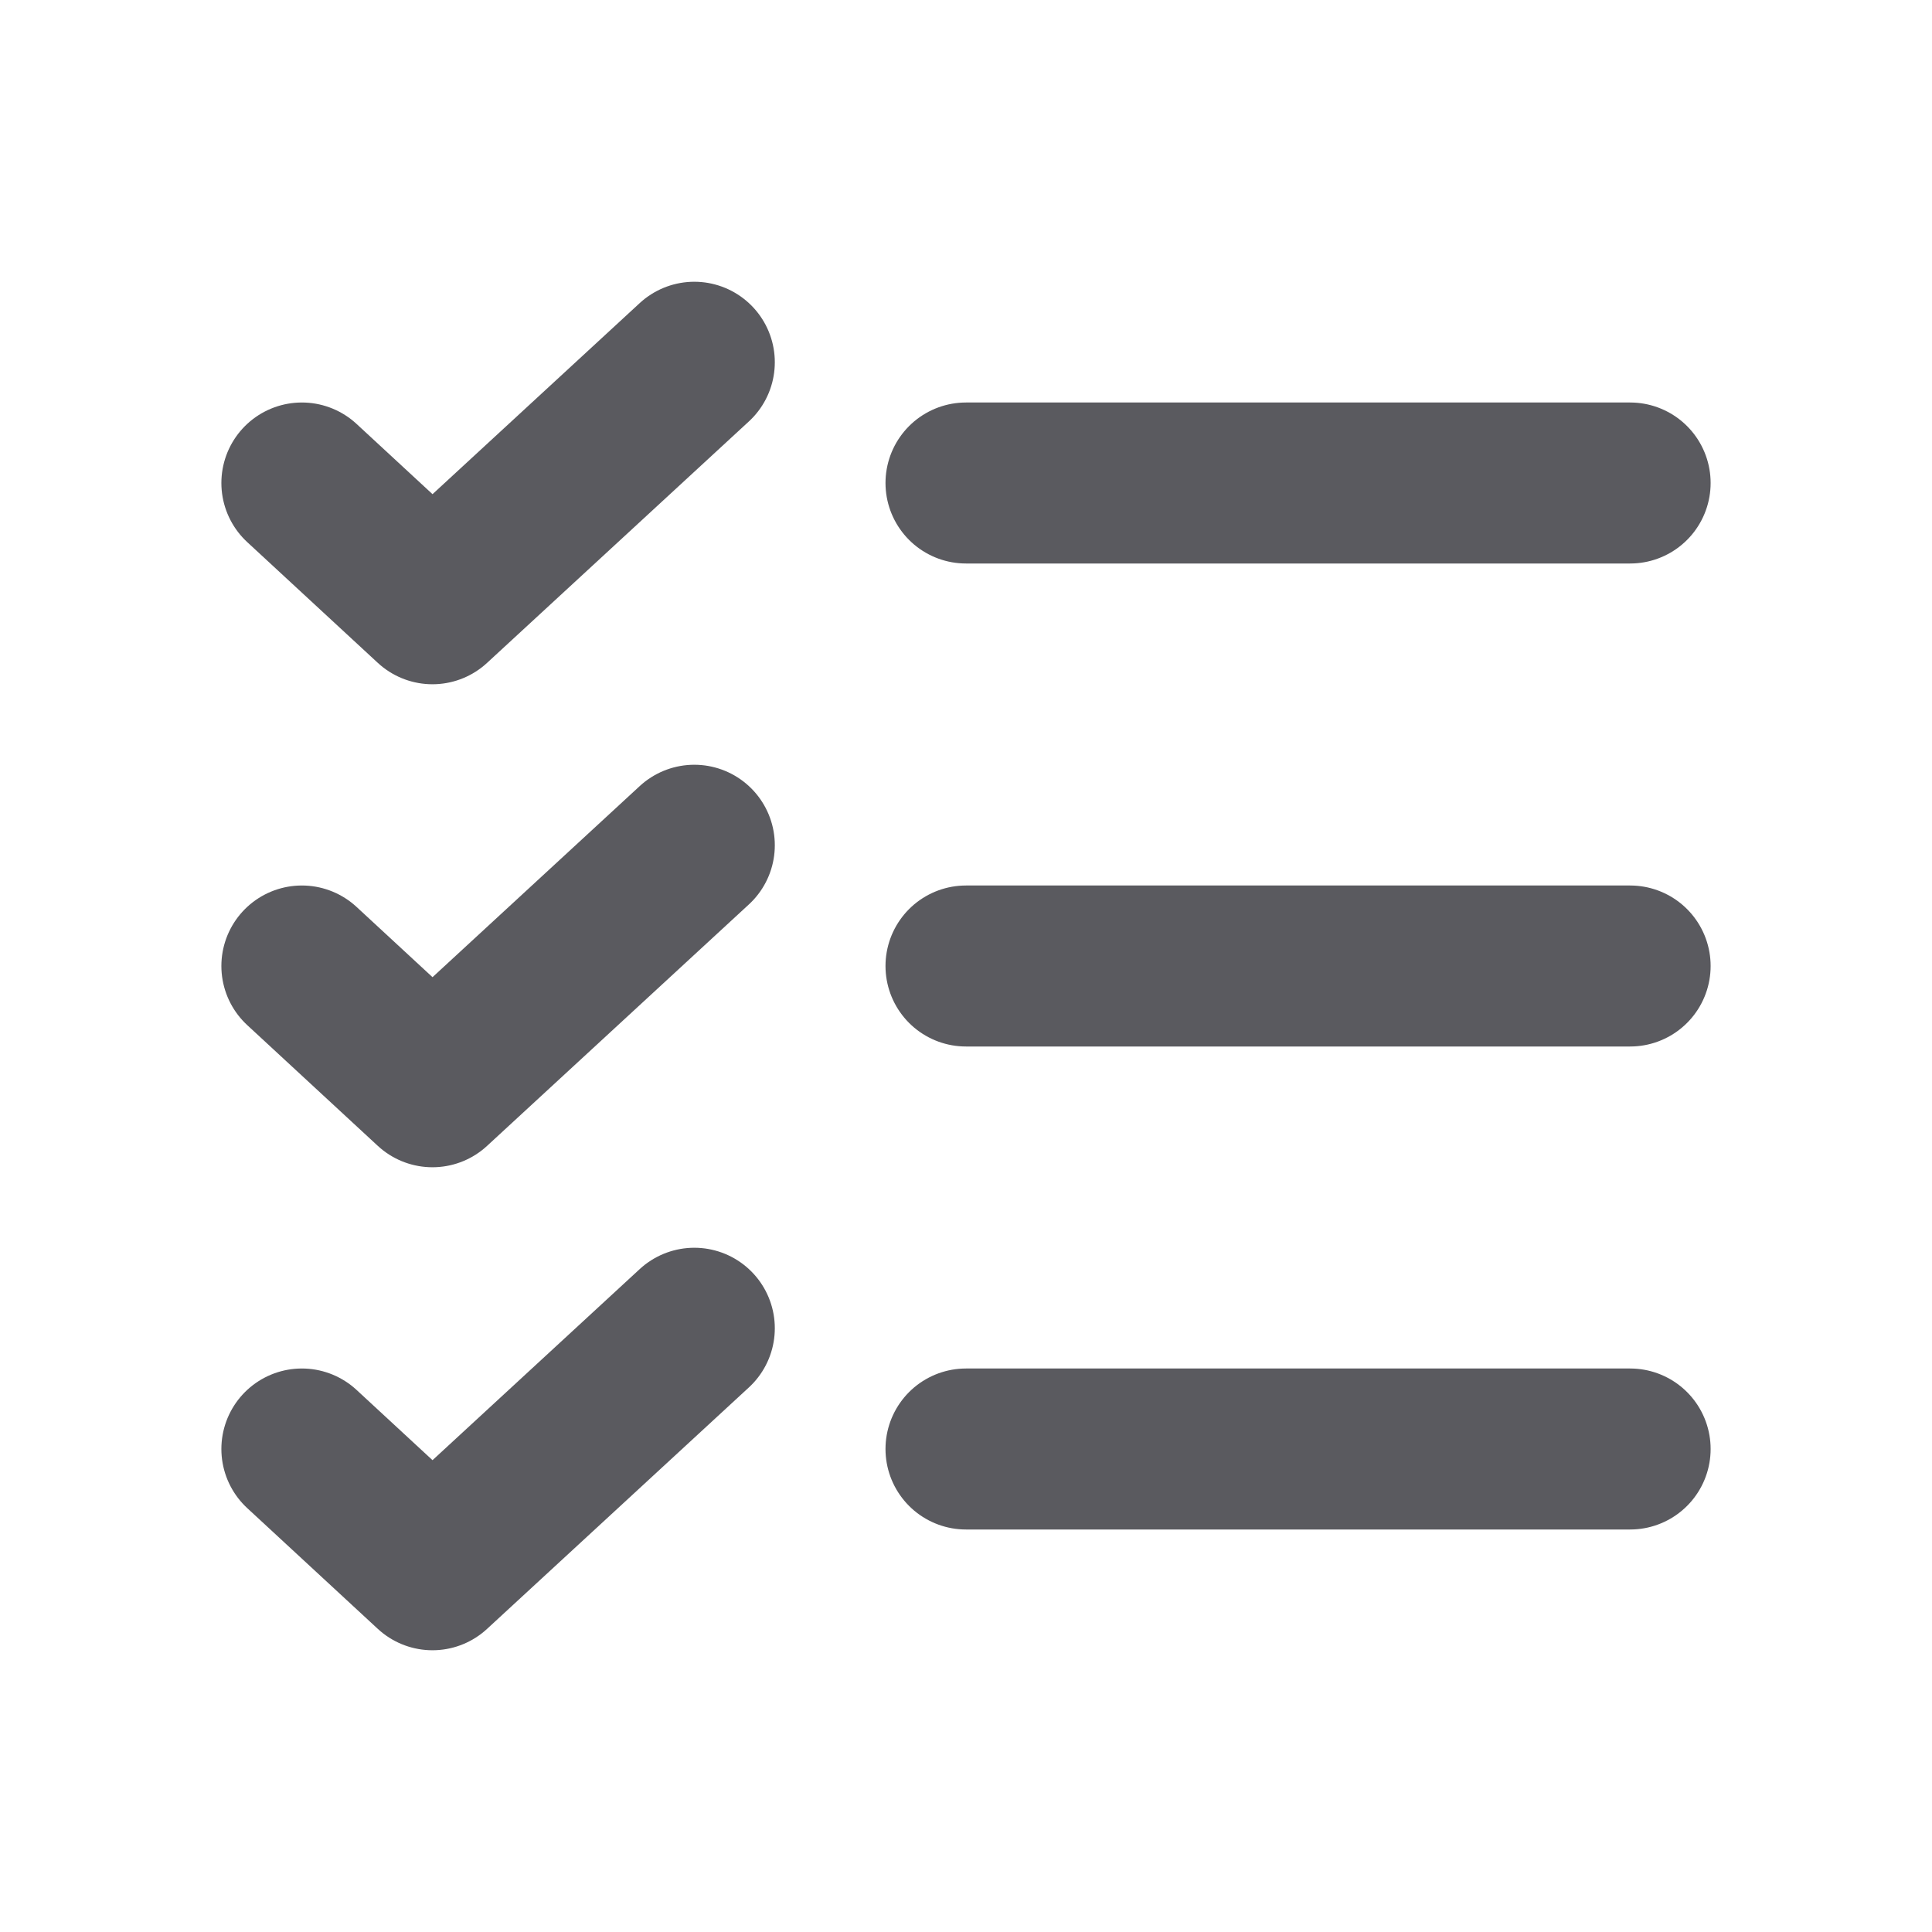 <svg width="24" height="24" viewBox="0 0 24 24" fill="none" xmlns="http://www.w3.org/2000/svg">
    <path d="M12 12H20.25" stroke="#5A5A5F" stroke-width="2" stroke-linecap="round" stroke-linejoin="round" />
    <path d="M12 6H20.25" stroke="#5A5A5F" stroke-width="2" stroke-linecap="round" stroke-linejoin="round" />
    <path d="M12 18H20.25" stroke="#5A5A5F" stroke-width="2" stroke-linecap="round" stroke-linejoin="round" />
    <path d="M8.625 4.5L5.372 7.5L3.75 6" stroke="#5A5A5F" stroke-width="2" stroke-linecap="round"
        stroke-linejoin="round" />
    <path d="M8.625 10.5L5.372 13.5L3.75 12" stroke="#5A5A5F" stroke-width="2" stroke-linecap="round"
        stroke-linejoin="round" />
    <path d="M8.625 16.5L5.372 19.5L3.75 18" stroke="#5A5A5F" stroke-width="2" stroke-linecap="round"
        stroke-linejoin="round" />
</svg>